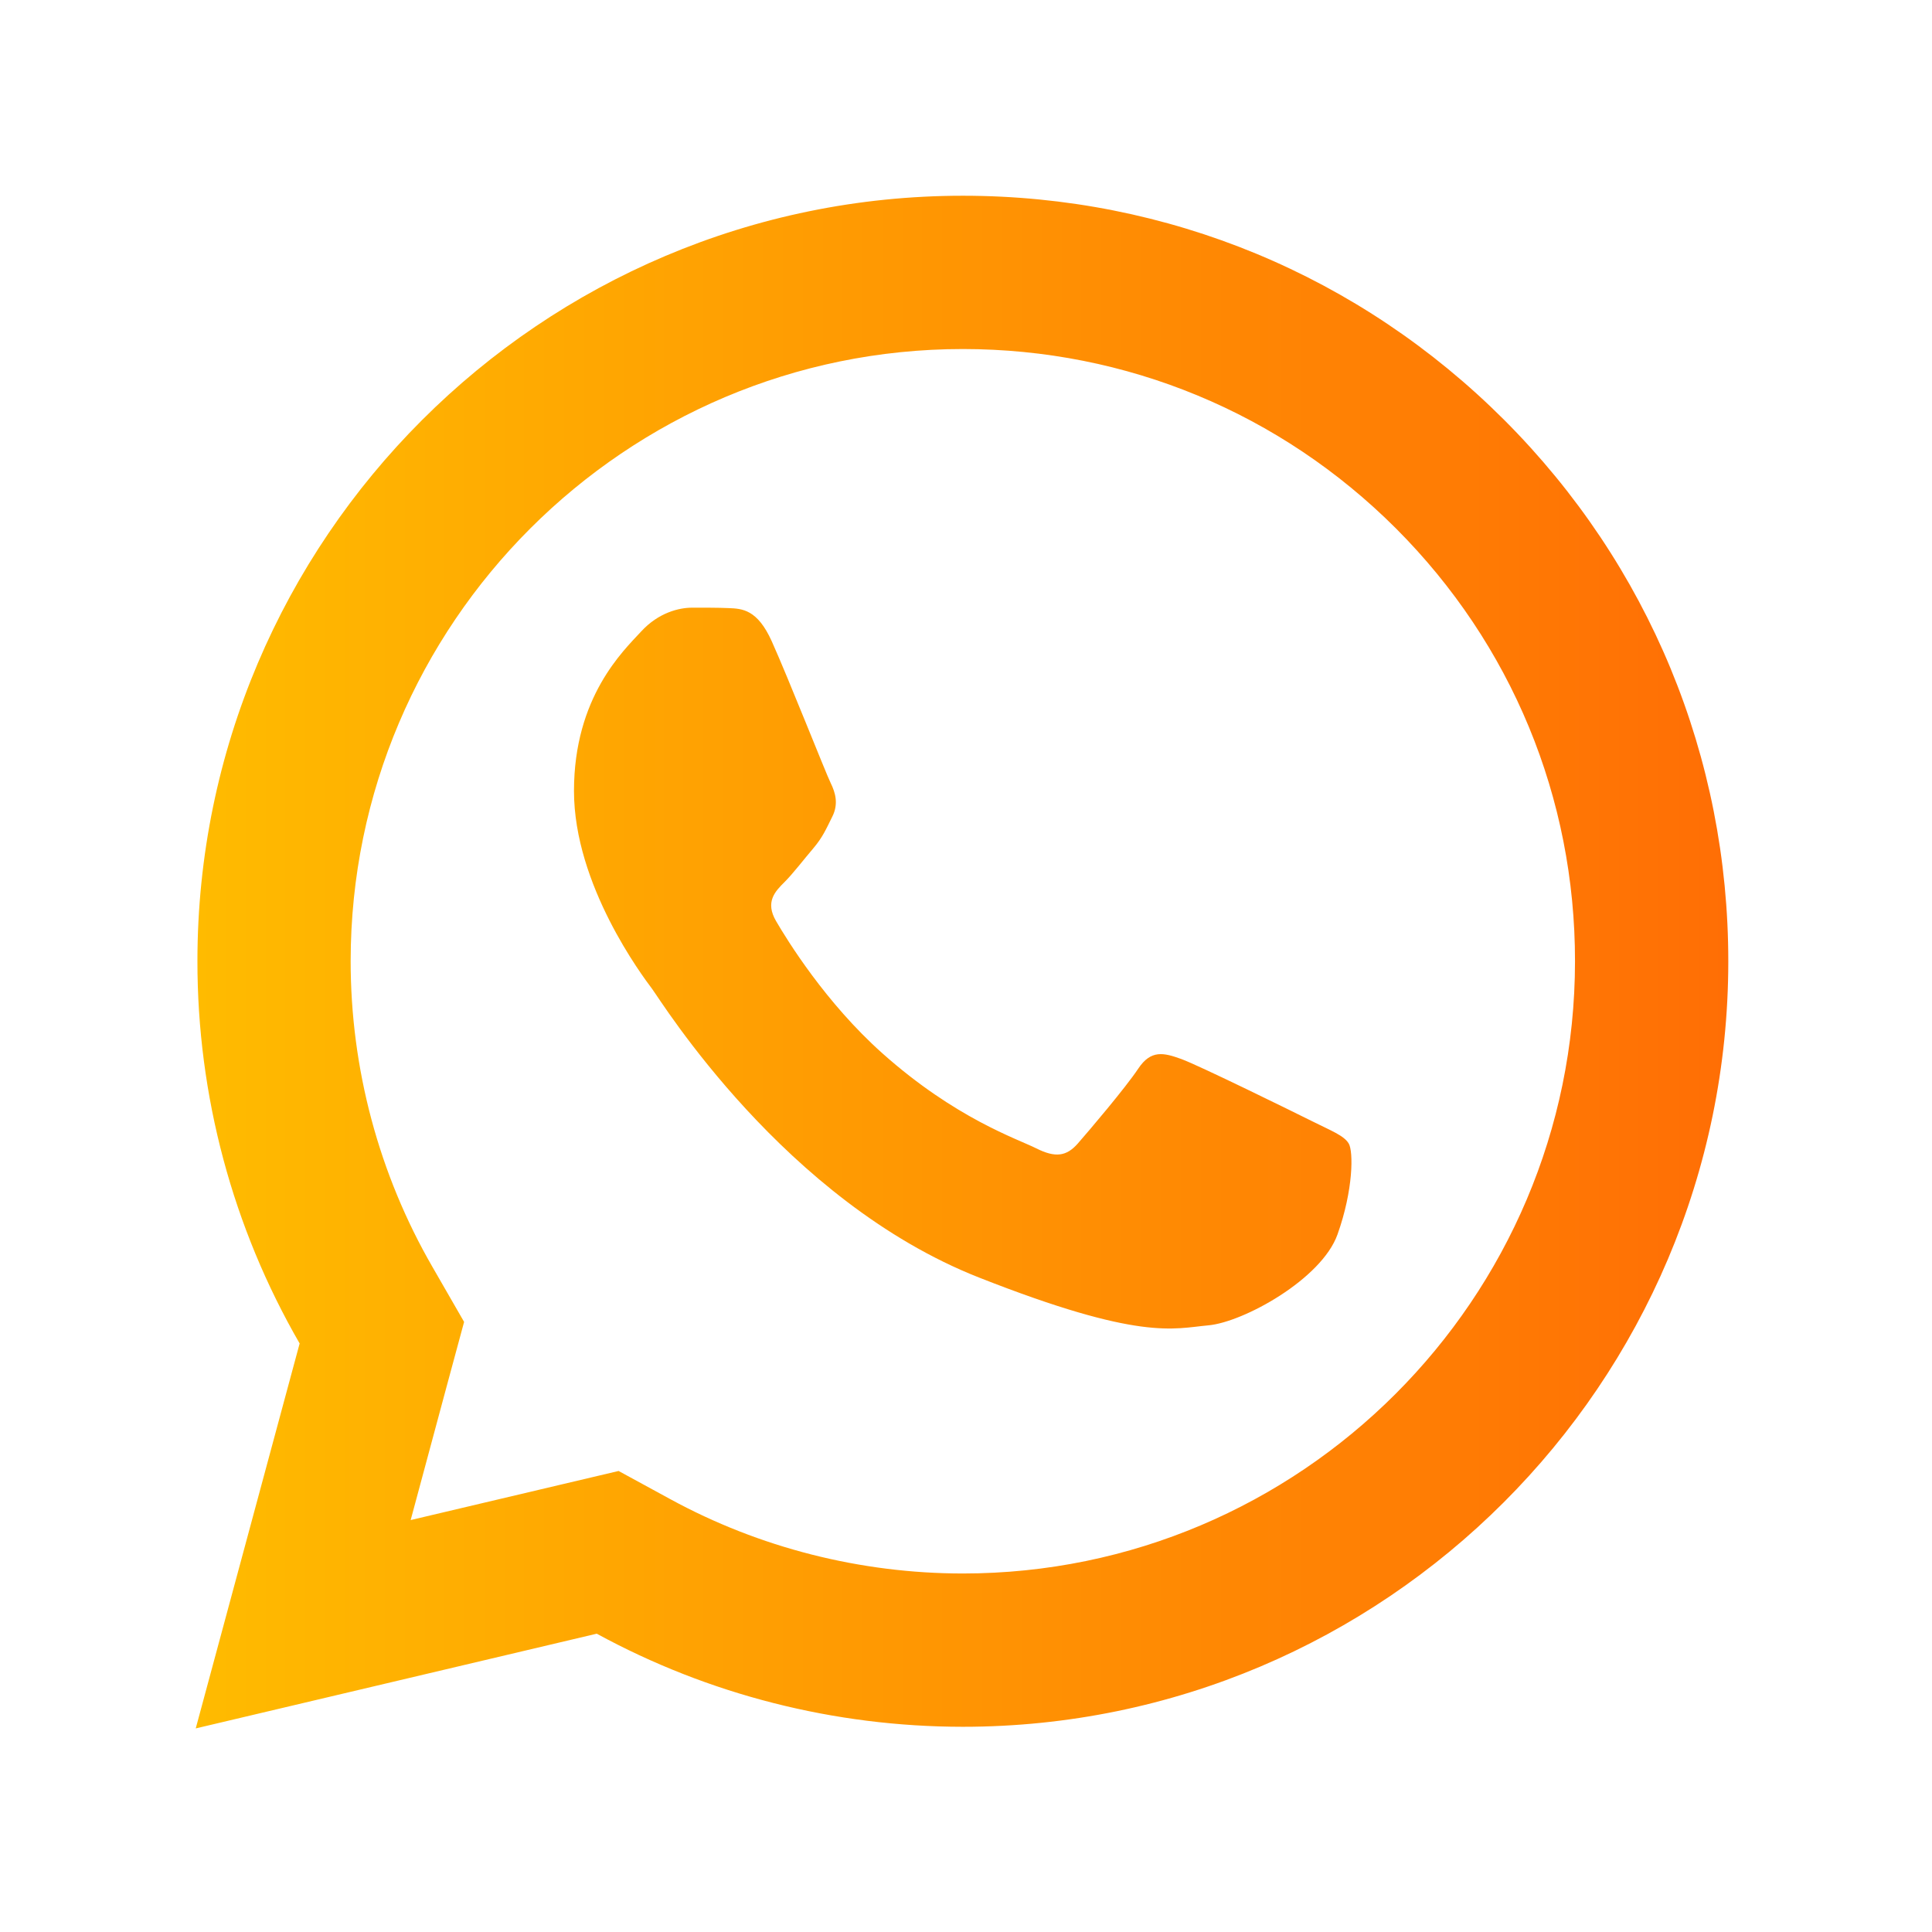 <svg width="32" height="32" viewBox="0 0 32 32" fill="none" xmlns="http://www.w3.org/2000/svg">
<path d="M15.95 3.242C8.961 3.242 3.272 8.927 3.27 15.915C3.268 18.149 3.853 20.33 4.963 22.252L3.242 28.628L9.884 27.059C11.736 28.069 13.82 28.599 15.943 28.601H15.948C22.935 28.601 28.622 22.915 28.626 15.928C28.628 12.54 27.311 9.355 24.917 6.958C22.523 4.563 19.342 3.243 15.95 3.242ZM15.948 5.781C18.659 5.782 21.207 6.839 23.122 8.753C25.037 10.67 26.09 13.216 26.087 15.925C26.084 21.515 21.538 26.062 15.945 26.062C14.253 26.061 12.577 25.636 11.101 24.83L10.246 24.364L9.301 24.587L6.802 25.177L7.412 22.911L7.687 21.895L7.162 20.983C6.276 19.449 5.807 17.696 5.808 15.915C5.811 10.328 10.359 5.781 15.948 5.781ZM11.463 10.065C11.251 10.065 10.908 10.144 10.618 10.461C10.327 10.777 9.507 11.543 9.507 13.101C9.507 14.66 10.642 16.167 10.801 16.379C10.958 16.59 12.993 19.889 16.213 21.159C18.889 22.213 19.432 22.005 20.013 21.952C20.595 21.9 21.889 21.187 22.153 20.447C22.417 19.707 22.417 19.07 22.339 18.94C22.26 18.808 22.049 18.729 21.731 18.57C21.415 18.412 19.858 17.647 19.567 17.541C19.276 17.436 19.064 17.383 18.853 17.7C18.642 18.017 18.037 18.729 17.852 18.94C17.666 19.152 17.482 19.18 17.165 19.021C16.848 18.862 15.827 18.526 14.616 17.447C13.675 16.608 13.039 15.573 12.854 15.256C12.67 14.94 12.836 14.766 12.995 14.609C13.137 14.467 13.31 14.239 13.469 14.053C13.626 13.868 13.681 13.736 13.786 13.525C13.891 13.315 13.837 13.129 13.759 12.97C13.68 12.811 13.064 11.247 12.782 10.62C12.544 10.093 12.294 10.081 12.068 10.072C11.884 10.064 11.674 10.065 11.463 10.065Z" fill="url(#paint0_linear_73_114)"/>
<defs>
<linearGradient id="paint0_linear_73_114" x1="3.242" y1="15.935" x2="28.626" y2="15.935" gradientUnits="userSpaceOnUse">
<stop stop-color="#FFBB00"/>
<stop offset="1" stop-color="#FF6E05"/>
</linearGradient>
</defs>
</svg>
